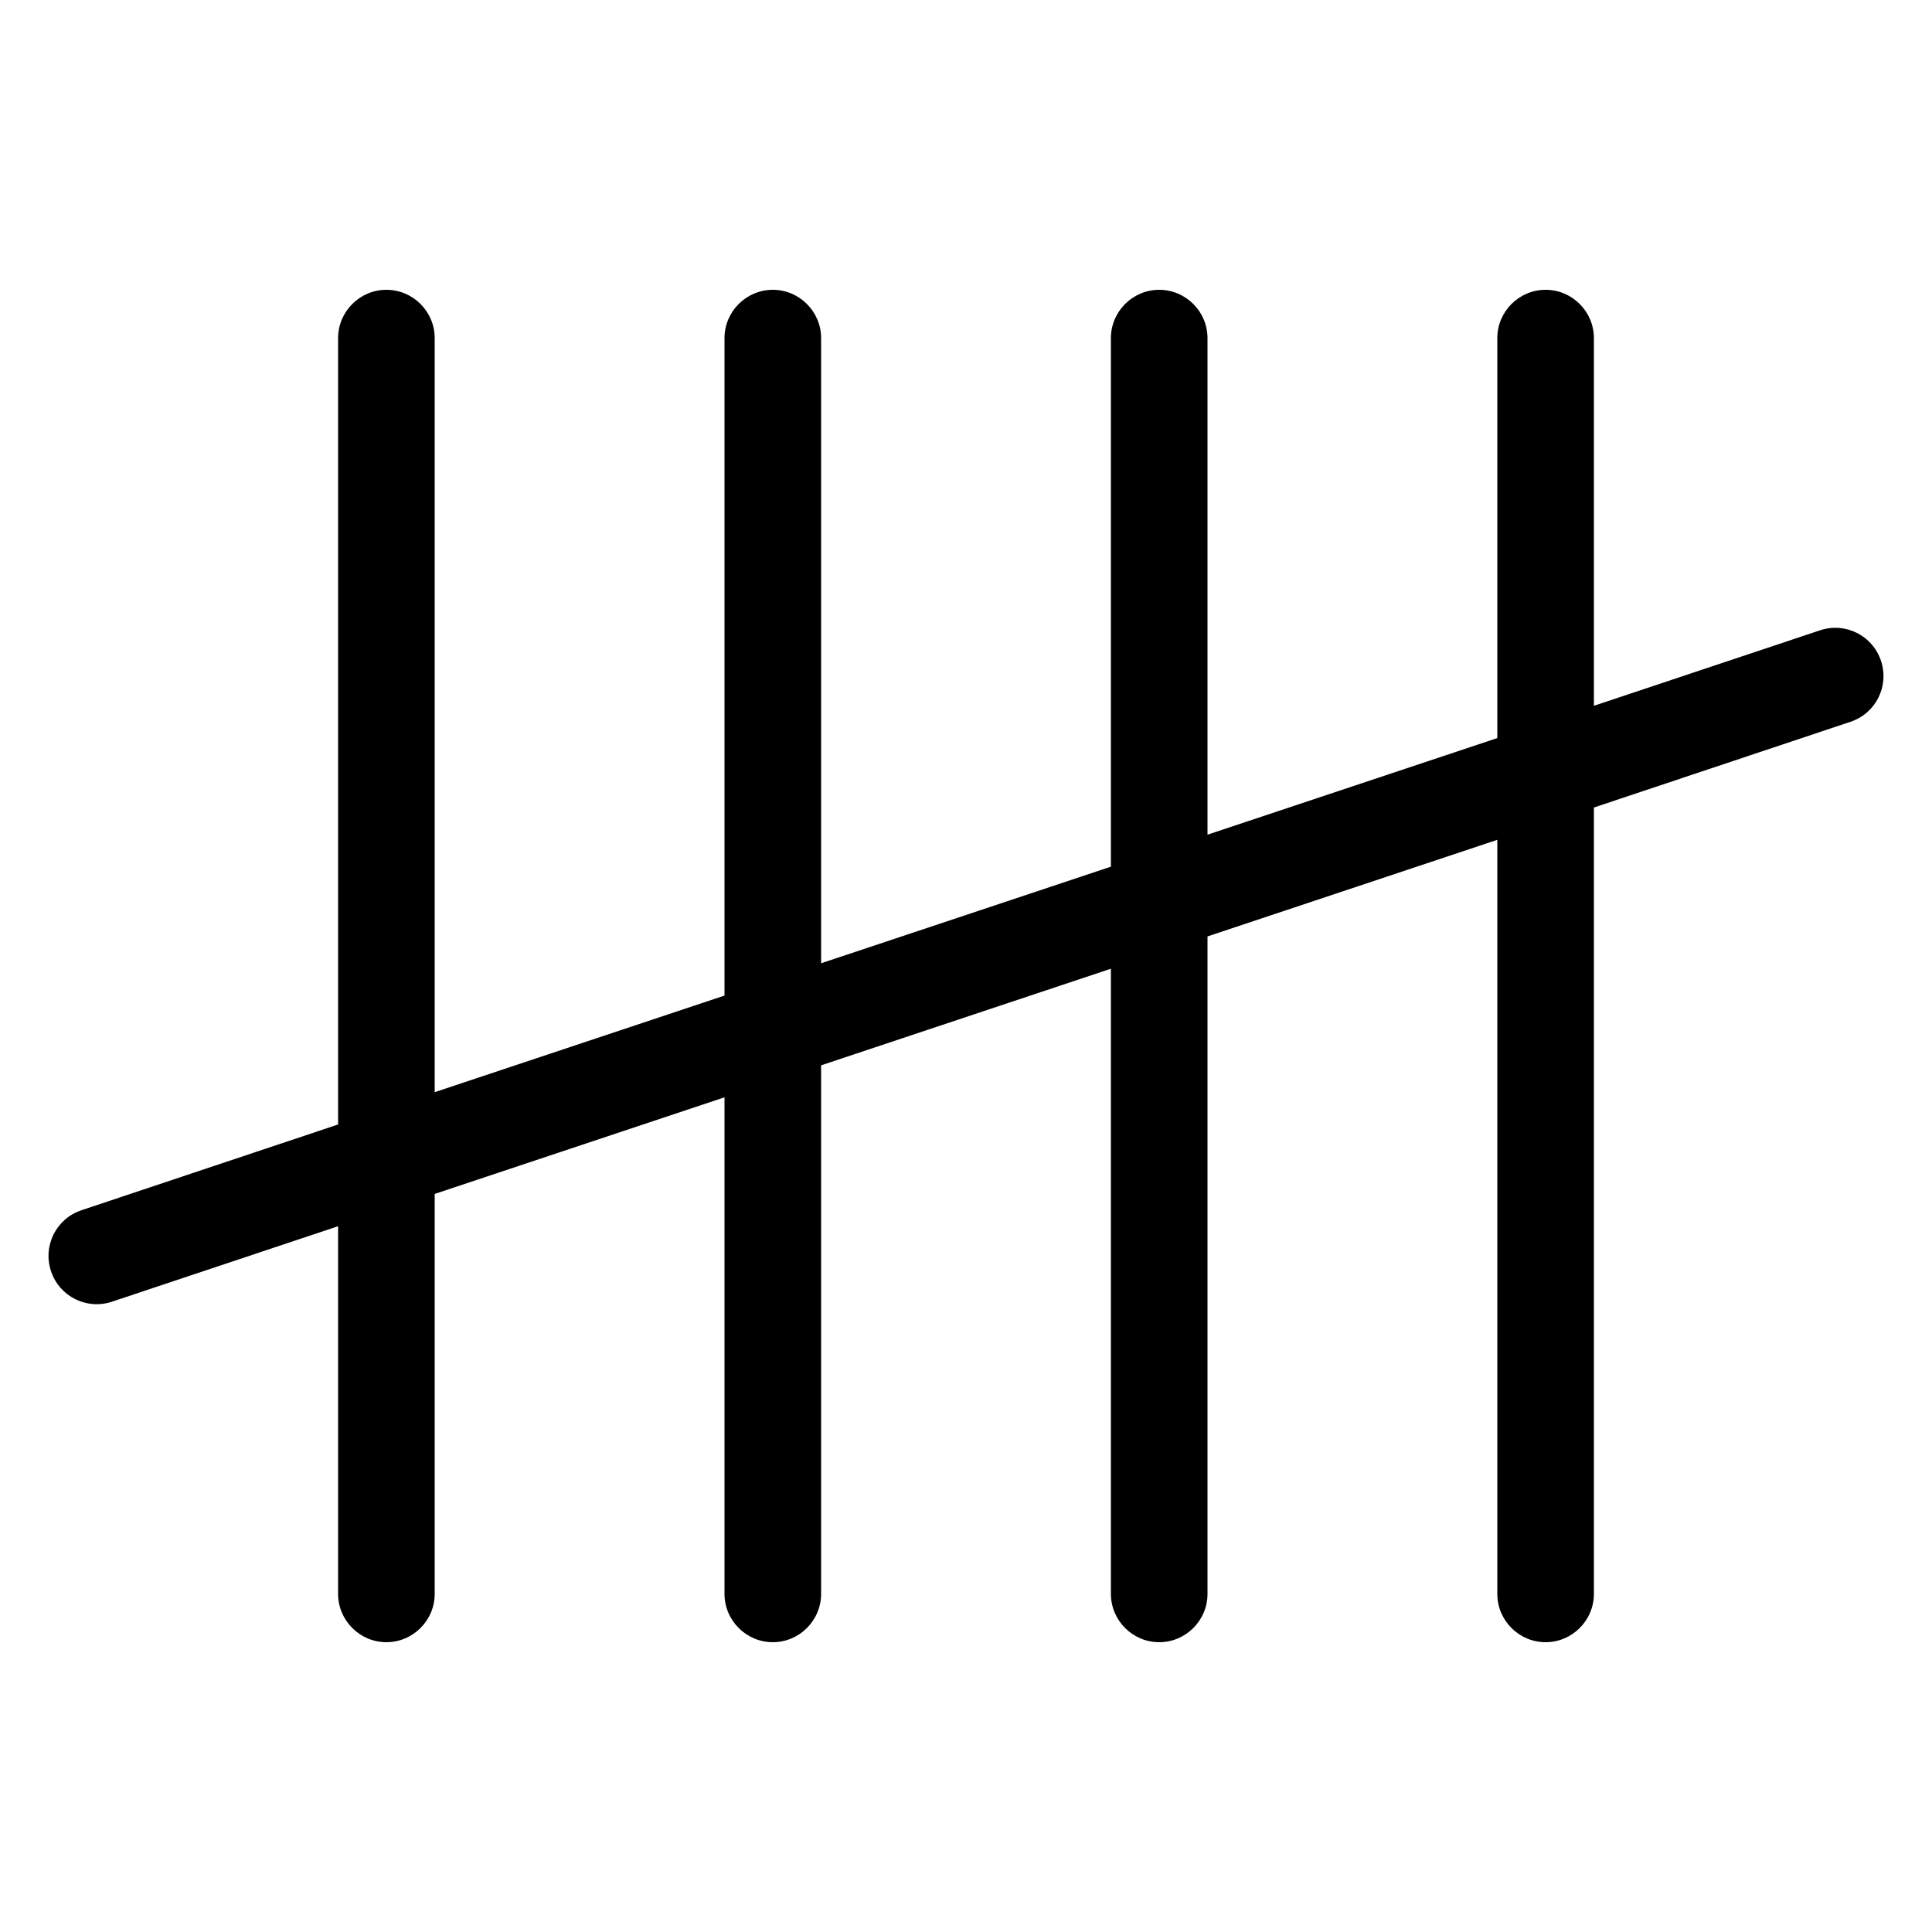 <svg xmlns="http://www.w3.org/2000/svg" width="24" height="24" viewBox="0 0 640 512"><path class="pr-icon-duotone-primary" d="M128 32c8.8 0 16 7.2 16 16l0 249.8 96-32L240 48c0-8.8 7.2-16 16-16s16 7.2 16 16l0 207.1 96-32L368 48c0-8.8 7.2-16 16-16s16 7.2 16 16l0 164.5 96-32L496 48c0-8.8 7.2-16 16-16s16 7.2 16 16l0 121.8 74.9-25c8.4-2.8 17.4 1.7 20.2 10.1s-1.7 17.4-10.1 20.2L528 203.5 528 464c0 8.8-7.2 16-16 16s-16-7.2-16-16l0-249.8-96 32L400 464c0 8.8-7.2 16-16 16s-16-7.2-16-16l0-207.1-96 32L272 464c0 8.8-7.2 16-16 16s-16-7.2-16-16l0-164.5-96 32L144 464c0 8.8-7.2 16-16 16s-16-7.2-16-16l0-121.8-74.9 25c-8.4 2.8-17.4-1.7-20.2-10.1s1.7-17.4 10.1-20.2L112 308.5 112 48c0-8.8 7.2-16 16-16z"/></svg>